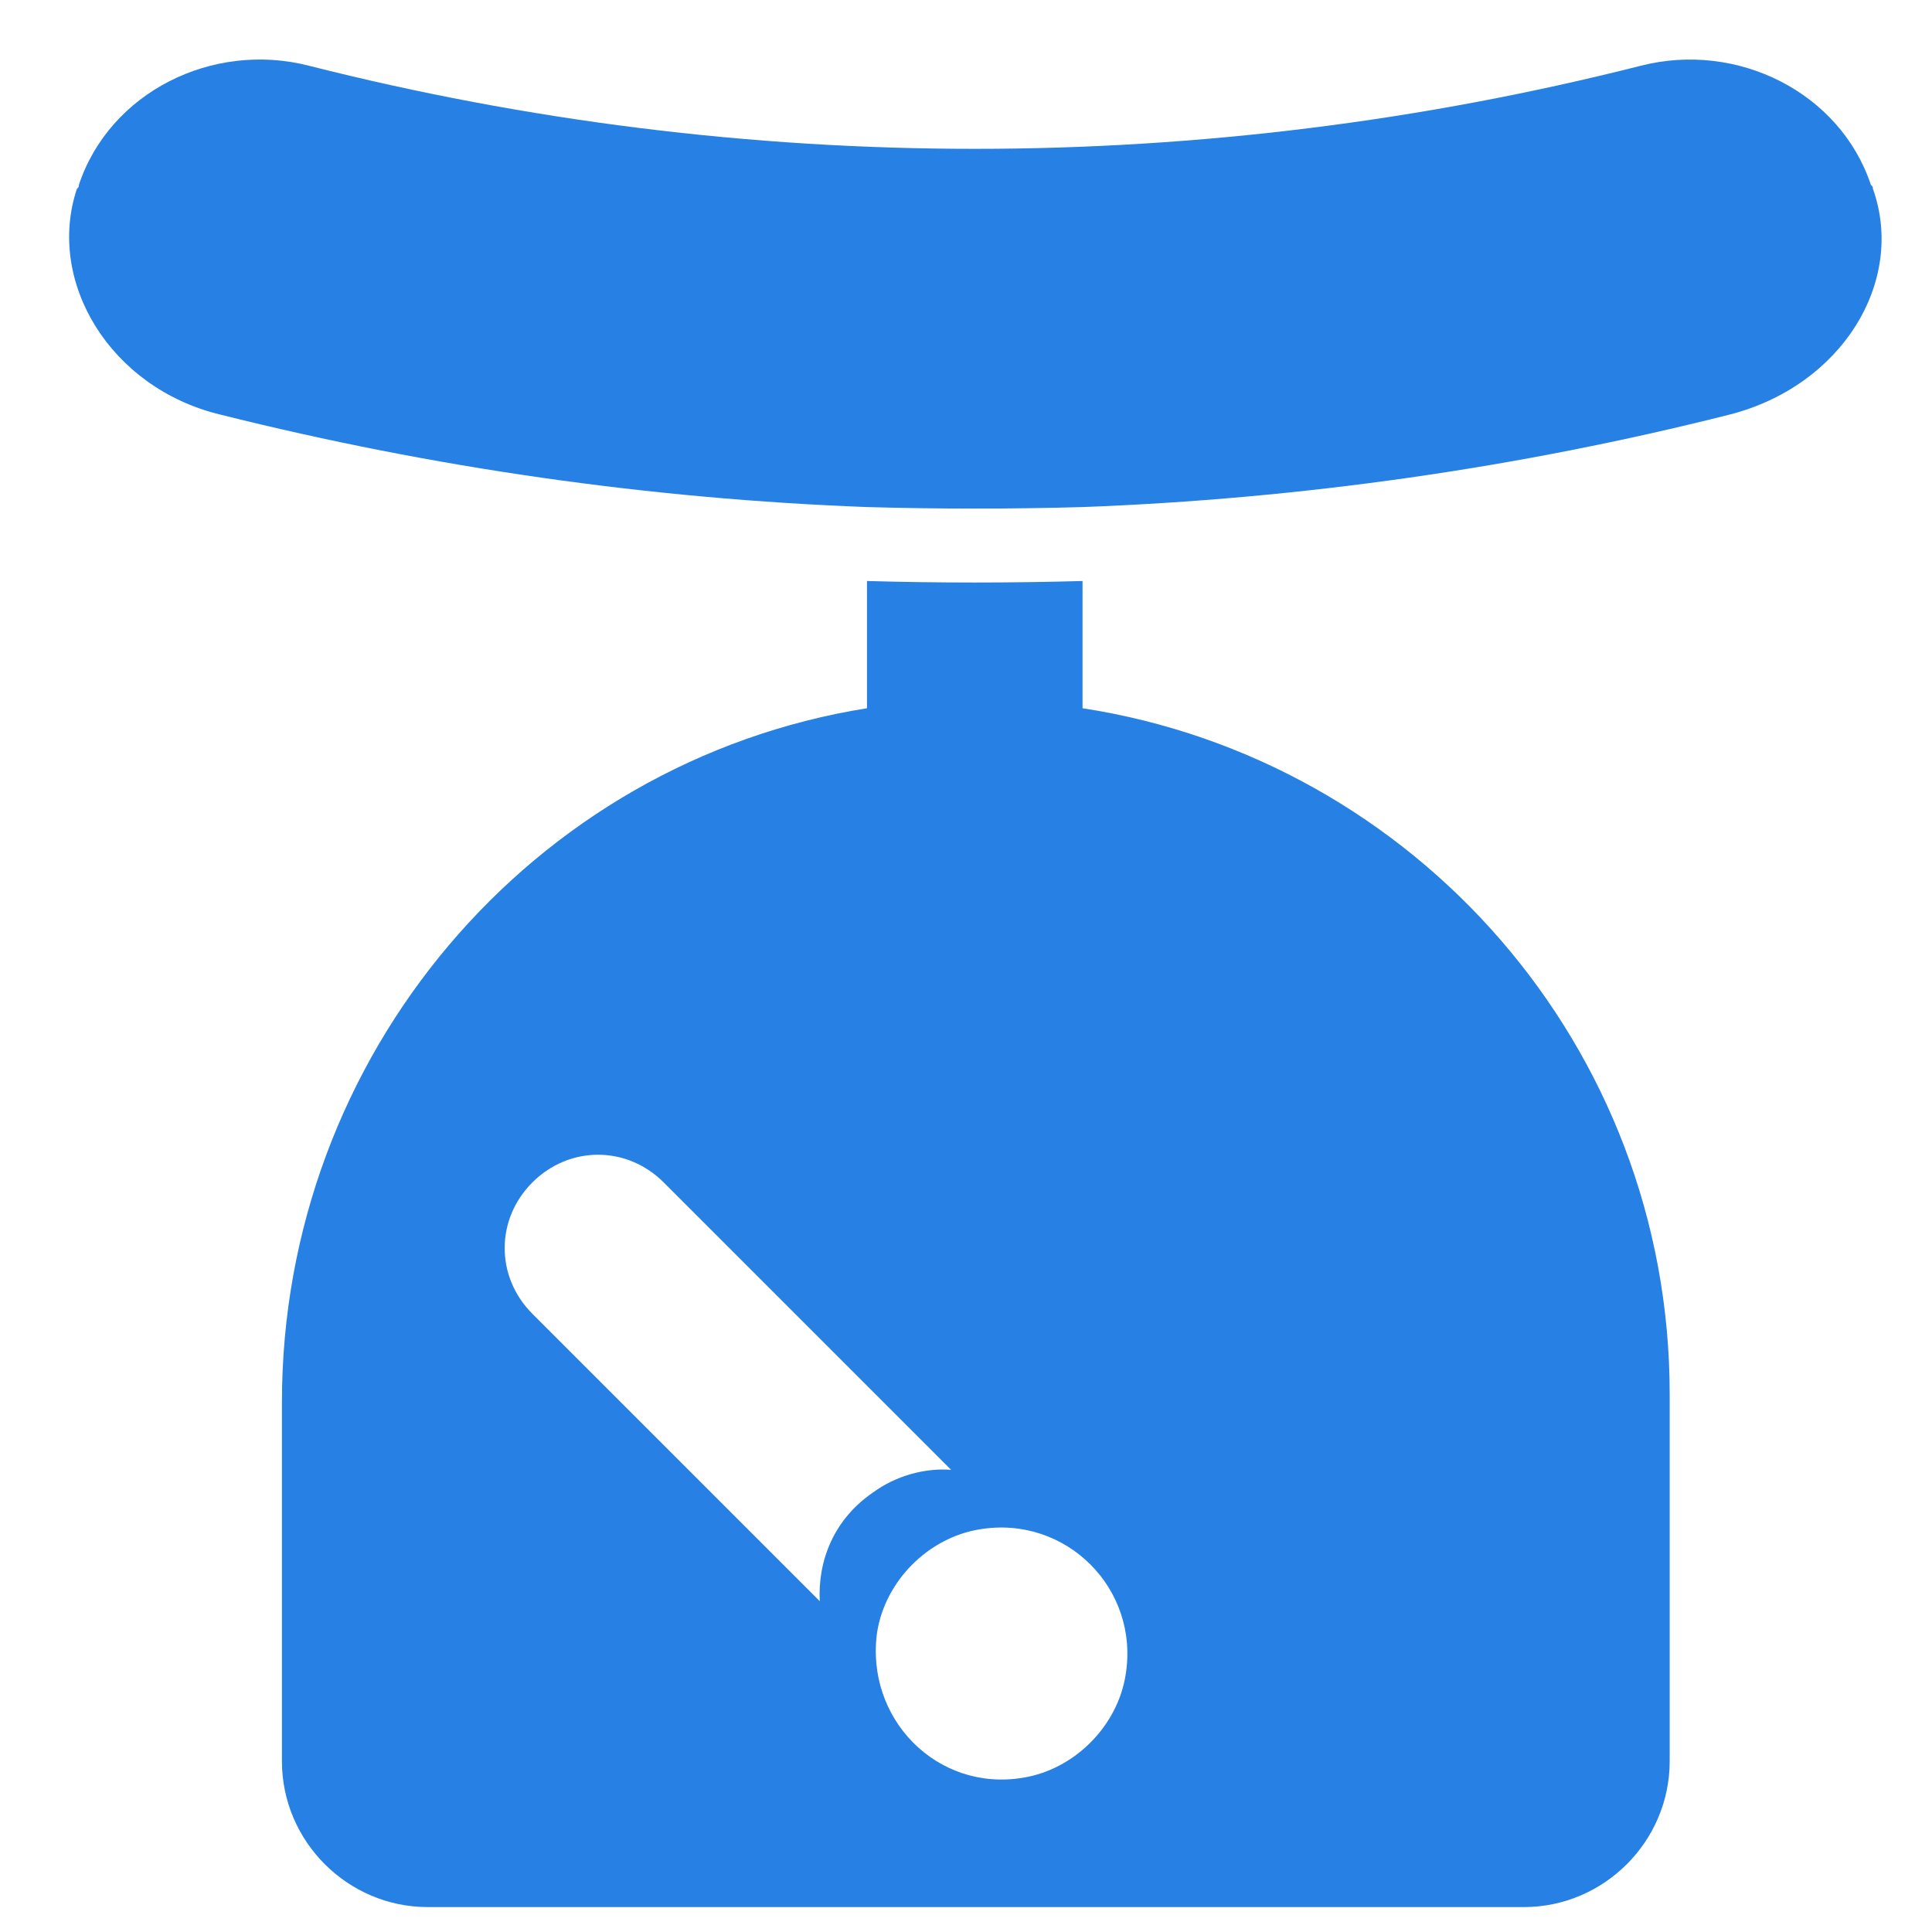<?xml version="1.0" encoding="UTF-8" standalone="no"?>
<!-- Created with Inkscape (http://www.inkscape.org/) -->

<svg
   xmlns:dc="http://purl.org/dc/elements/1.1/"
   xmlns:cc="http://creativecommons.org/ns#"
   xmlns:rdf="http://www.w3.org/1999/02/22-rdf-syntax-ns#"
   xmlns:svg="http://www.w3.org/2000/svg"
   xmlns="http://www.w3.org/2000/svg"
   xmlns:sodipodi="http://sodipodi.sourceforge.net/DTD/sodipodi-0.dtd"
   xmlns:inkscape="http://www.inkscape.org/namespaces/inkscape"
   width="24"
   height="24"
   viewBox="0 0 6.35 6.35"
   version="1.1"
   id="svg5174"
   inkscape:version="0.92.2 2405546, 2018-03-11"
   sodipodi:docname="medicament_dose.svg">
  <defs
     id="defs5168" />
  <sodipodi:namedview
     id="base"
     pagecolor="#ffffff"
     bordercolor="#666666"
     borderopacity="1.0"
     inkscape:pageopacity="0.0"
     inkscape:pageshadow="2"
     inkscape:zoom="15.839192"
     inkscape:cx="26.371753"
     inkscape:cy="0.49215038"
     inkscape:document-units="mm"
     inkscape:current-layer="layer1"
     showgrid="false"
     inkscape:window-width="2560"
     inkscape:window-height="1347"
     inkscape:window-x="0"
     inkscape:window-y="0"
     inkscape:window-maximized="1"
     units="px" />
  <g
     inkscape:label="Capa 1"
     inkscape:groupmode="layer"
     id="layer1"
     transform="translate(0,-290.65)">
    <g
       id="g849"
       style="fill:#2780e3;fill-opacity:1"
       transform="matrix(0.255,0,0,0.255,14.587,228.37)">
      <path
         style="fill:#2780e3;fill-opacity:1;stroke-width:0.265"
         id="path2"
         d="m -43.251,253.364 v -1.64 c -0.926,0.026 -1.852,0.026 -2.778,0 v 1.64 c -4.313,0.688 -7.541,4.471 -7.541,8.943 v 4.63 0 c 0,1.032 0.847,1.879 1.879,1.879 h 14.129 c 1.032,0 1.879,-0.847 1.879,-1.879 v 0 -4.736 c 0,-4.471 -3.281,-8.176 -7.567,-8.837 z m -3.387,11.509 -3.704,-3.704 c -0.476,-0.476 -0.476,-1.217 0,-1.693 v 0 c 0.476,-0.476 1.217,-0.476 1.693,0 l 3.704,3.704 c -0.344,-0.026 -0.714,0.079 -1.005,0.291 -0.503,0.344 -0.714,0.873 -0.688,1.402 z m 3.942,0.953 c -0.106,0.661 -0.661,1.217 -1.323,1.323 -1.111,0.185 -2.037,-0.767 -1.879,-1.879 0.106,-0.661 0.661,-1.217 1.323,-1.323 1.111,-0.185 2.064,0.767 1.879,1.879 z"
         inkscape:connector-curvature="0" />
      <path
         style="fill:#2780e3;fill-opacity:1;stroke-width:0.265"
         id="path4"
         d="m -33.064,246.67 c 0,-0.026 0,-0.026 -0.026,-0.053 -0.397,-1.191 -1.72,-1.852 -2.963,-1.535 -5.636,1.429 -11.536,1.429 -17.171,0 -1.244,-0.318 -2.566,0.344 -2.963,1.535 0,0.026 0,0.026 -0.026,0.053 -0.397,1.191 0.423,2.566 1.852,2.91 2.752,0.688 5.53,1.085 8.334,1.191 0.926,0.026 1.852,0.026 2.778,0 2.805,-0.106 5.609,-0.503 8.334,-1.191 1.455,-0.37 2.275,-1.72 1.852,-2.91 z"
         inkscape:connector-curvature="0" />
    </g>
  </g>
</svg>
